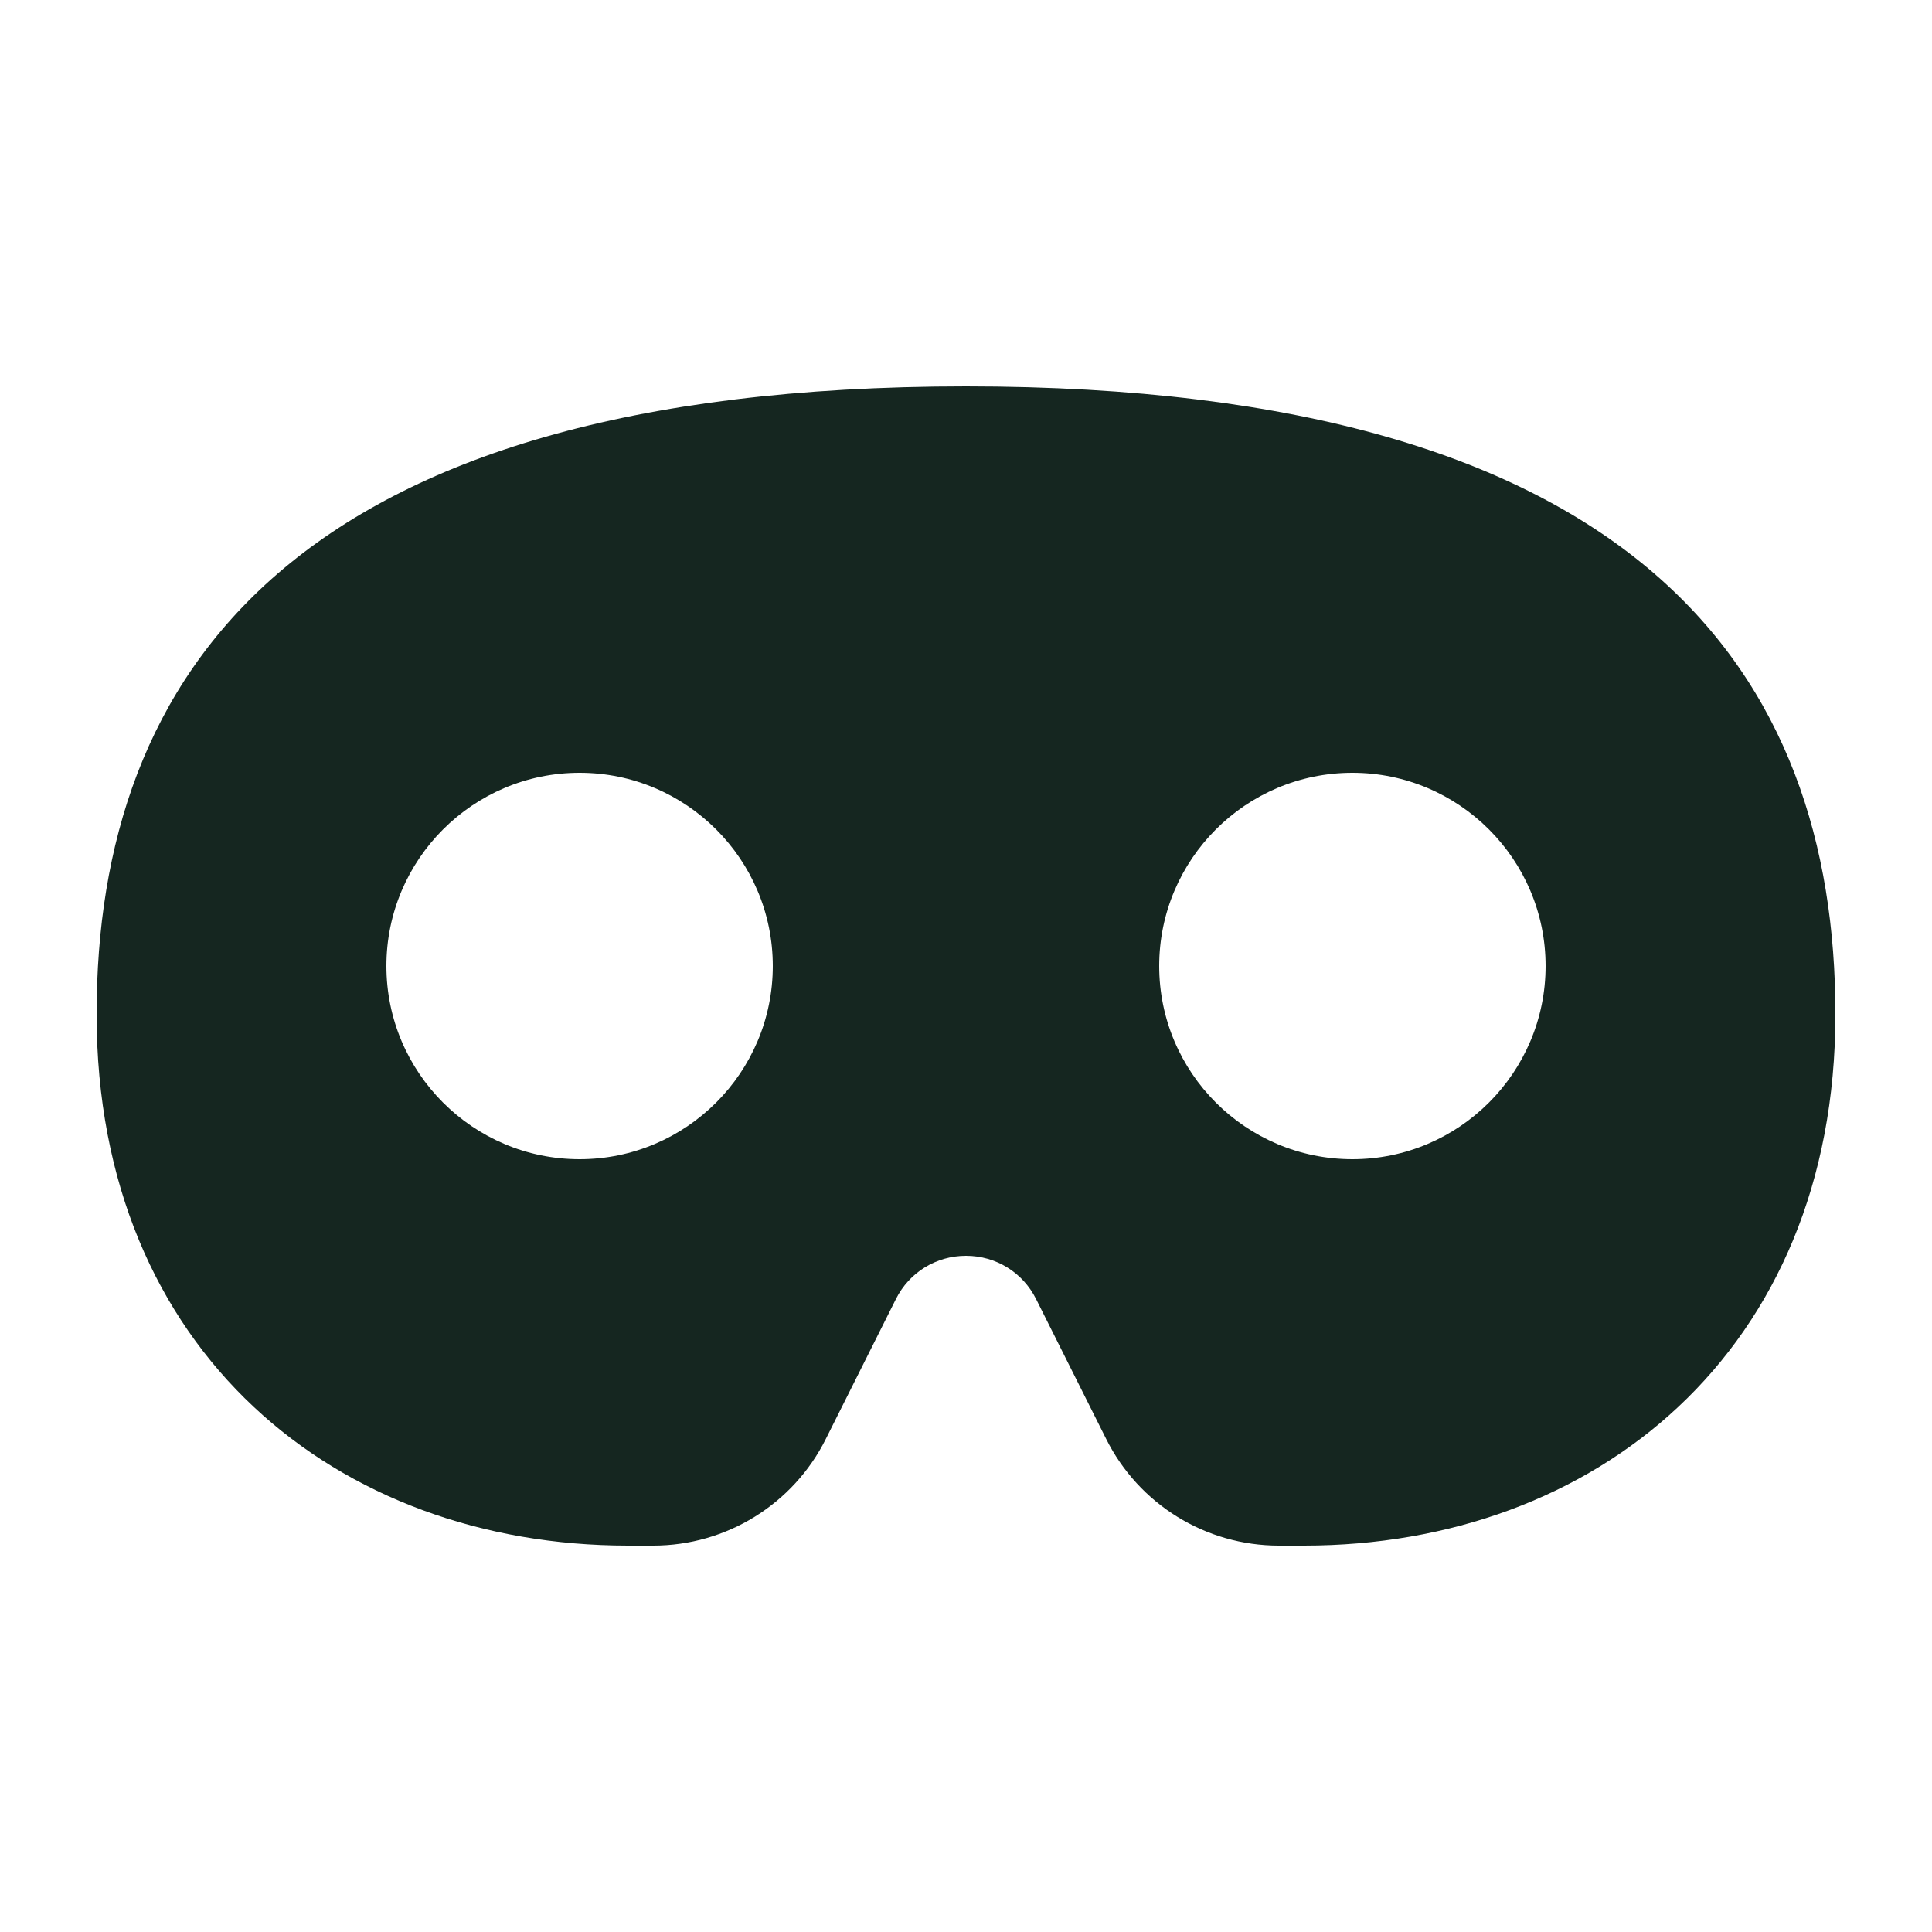 <svg xmlns="http://www.w3.org/2000/svg" viewBox="0 0 640 640"><!--! Font Awesome Free 7.0.0 by @fontawesome - https://fontawesome.com License - https://fontawesome.com/license/free (Icons: CC BY 4.0, Fonts: SIL OFL 1.1, Code: MIT License) Copyright 2025 Fonticons, Inc. --><path fill="#152620" d="M320 128C96 128 32 224 32 336C32 448 112 512 208 512L216.4 512C240.6 512 262.8 498.3 273.6 476.6L296.8 430.3C301.2 421.5 310.1 416 320 416C329.9 416 338.8 421.5 343.2 430.3L366.4 476.6C377.2 498.3 399.4 512 423.6 512L432 512C528 512 608 448 608 336C608 224 544 128 320 128zM128 320C128 284.7 156.7 256 192 256C227.3 256 256 284.7 256 320C256 355.3 227.3 384 192 384C156.7 384 128 355.3 128 320zM448 256C483.3 256 512 284.7 512 320C512 355.3 483.3 384 448 384C412.7 384 384 355.3 384 320C384 284.7 412.7 256 448 256z"/></svg>